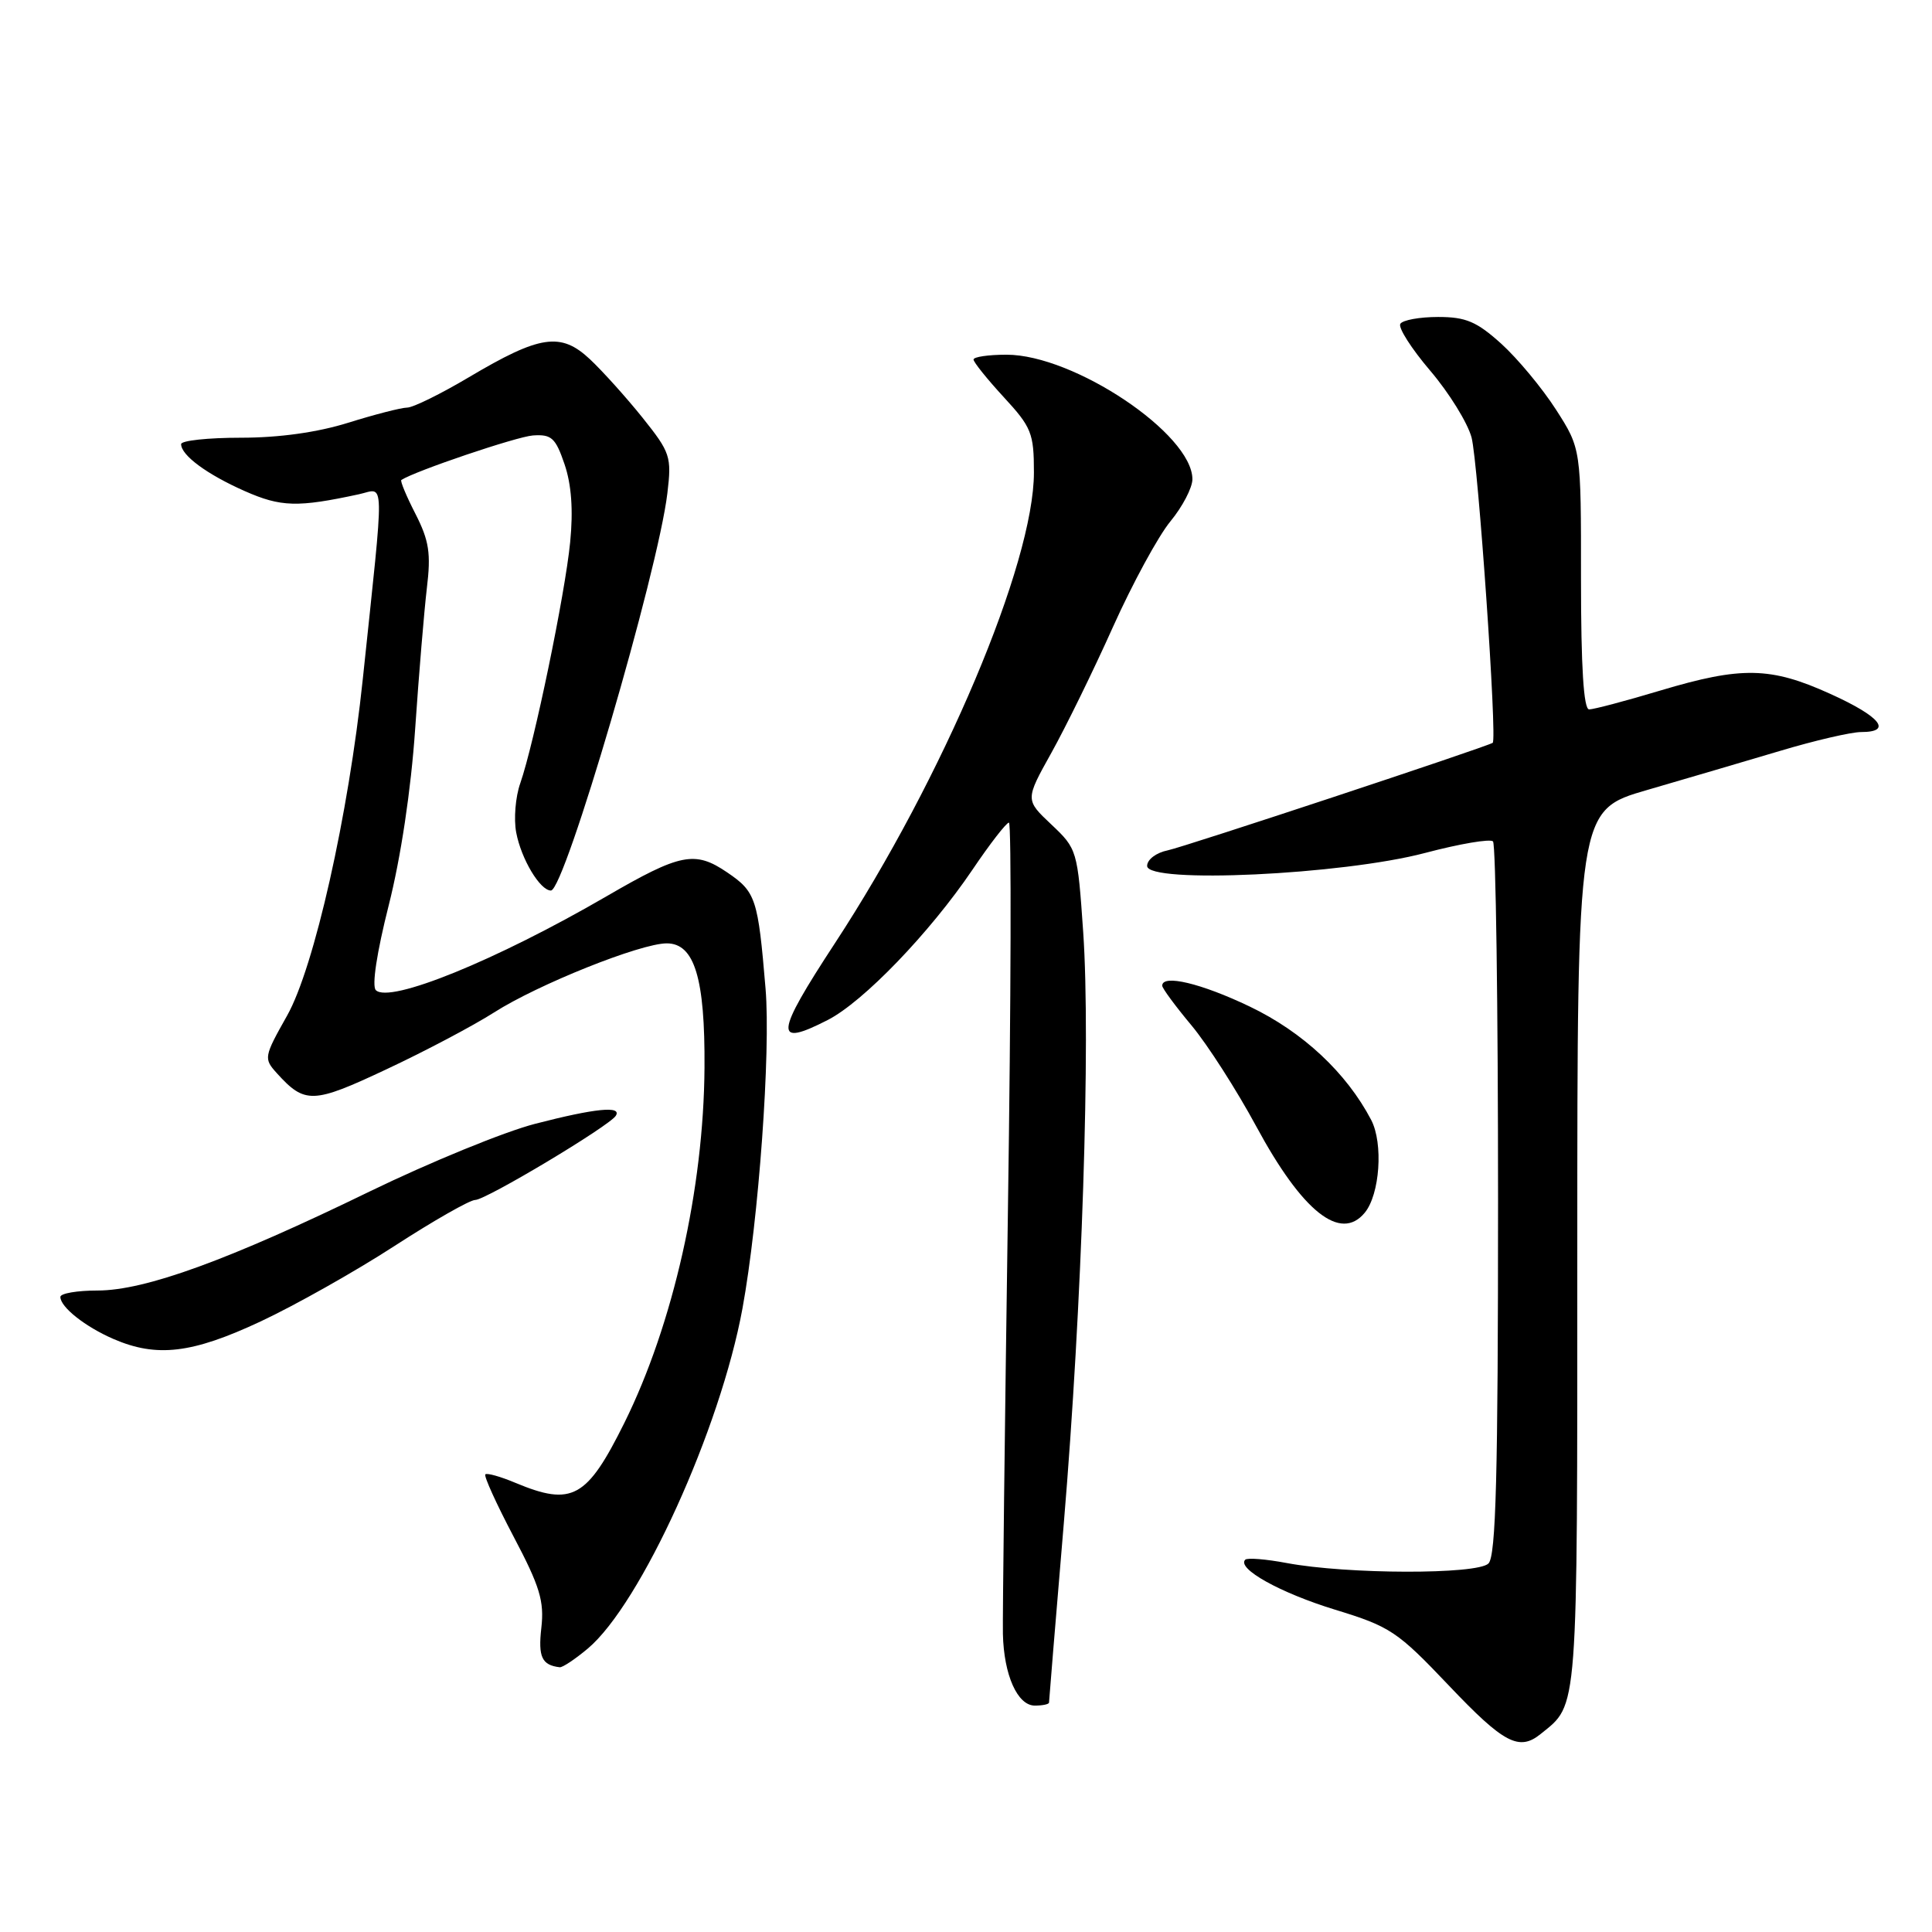 <?xml version="1.0" encoding="UTF-8" standalone="no"?>
<!DOCTYPE svg PUBLIC "-//W3C//DTD SVG 1.1//EN" "http://www.w3.org/Graphics/SVG/1.1/DTD/svg11.dtd" >
<svg xmlns="http://www.w3.org/2000/svg" xmlns:xlink="http://www.w3.org/1999/xlink" version="1.1" viewBox="0 0 256 256">
 <g >
 <path fill="currentColor"
d=" M 204.16 229.75 C 209.15 225.71 209.00 227.70 209.00 165.46 C 209.00 107.36 209.00 107.36 218.25 104.68 C 223.34 103.20 231.26 100.87 235.86 99.50 C 240.46 98.12 245.30 97.00 246.61 97.00 C 250.83 97.00 249.18 94.95 242.52 91.94 C 234.61 88.35 230.77 88.28 220.00 91.50 C 215.41 92.88 211.16 94.00 210.57 94.00 C 209.84 94.00 209.49 88.42 209.49 76.73 C 209.50 59.46 209.50 59.46 206.18 54.28 C 204.35 51.43 201.09 47.51 198.93 45.55 C 195.67 42.61 194.24 42.00 190.56 42.00 C 188.12 42.00 185.86 42.41 185.55 42.91 C 185.24 43.41 187.03 46.21 189.52 49.13 C 192.01 52.05 194.47 56.03 194.99 57.97 C 195.86 61.29 198.41 98.06 197.79 98.43 C 196.70 99.06 156.94 112.22 154.75 112.67 C 153.21 112.98 152.00 113.89 152.00 114.74 C 152.00 117.13 177.85 115.92 188.83 113.02 C 193.41 111.81 197.46 111.12 197.83 111.49 C 198.20 111.86 198.50 133.26 198.50 159.03 C 198.50 195.54 198.22 206.18 197.23 207.17 C 195.75 208.65 178.50 208.61 170.50 207.11 C 167.75 206.59 165.28 206.39 165.00 206.67 C 163.84 207.84 169.65 211.07 176.90 213.29 C 184.22 215.53 185.15 216.15 191.98 223.34 C 199.27 231.02 201.29 232.08 204.16 229.75 Z  M 139.00 225.60 C 139.00 225.38 139.88 214.69 140.96 201.85 C 143.38 172.97 144.53 138.08 143.53 123.51 C 142.78 112.66 142.73 112.48 139.31 109.25 C 135.84 105.98 135.84 105.98 139.32 99.74 C 141.23 96.31 144.91 88.80 147.48 83.06 C 150.06 77.32 153.48 71.03 155.08 69.09 C 156.69 67.14 158.00 64.62 158.00 63.50 C 158.00 57.51 142.31 47.00 133.37 47.00 C 130.96 47.00 129.00 47.29 129.00 47.64 C 129.00 47.99 130.80 50.23 133.00 52.62 C 136.68 56.61 137.00 57.40 137.00 62.60 C 137.00 74.64 124.99 103.05 110.62 125.00 C 102.67 137.14 102.52 138.82 109.67 135.16 C 114.38 132.76 123.20 123.60 128.85 115.25 C 131.17 111.81 133.35 109.00 133.69 109.00 C 134.03 109.00 133.97 132.29 133.55 160.75 C 133.14 189.21 132.84 214.30 132.89 216.50 C 133.01 221.95 134.82 226.00 137.12 226.00 C 138.15 226.00 139.00 225.82 139.00 225.60 Z  M 77.89 218.44 C 84.91 212.53 95.45 189.35 98.38 173.38 C 100.53 161.66 102.14 139.35 101.44 131.00 C 100.44 119.05 100.16 118.18 96.36 115.60 C 92.08 112.69 90.18 113.06 80.34 118.78 C 65.75 127.25 51.61 133.01 49.80 131.20 C 49.25 130.65 49.93 126.20 51.50 119.99 C 53.11 113.63 54.46 104.66 55.01 96.59 C 55.50 89.39 56.20 81.00 56.56 77.94 C 57.12 73.33 56.86 71.64 55.05 68.09 C 53.84 65.73 53.00 63.71 53.18 63.60 C 54.99 62.41 68.45 57.86 70.61 57.70 C 73.08 57.53 73.61 58.01 74.80 61.50 C 75.72 64.19 75.97 67.59 75.55 71.84 C 74.87 78.76 70.77 98.54 68.94 103.78 C 68.30 105.58 68.06 108.52 68.40 110.31 C 69.06 113.82 71.56 118.00 73.00 118.00 C 74.82 118.00 87.19 75.79 88.43 65.36 C 89.01 60.50 88.83 59.97 85.15 55.36 C 83.01 52.69 79.87 49.20 78.18 47.61 C 74.31 43.98 71.56 44.39 62.14 49.98 C 58.42 52.19 54.73 54.01 53.94 54.01 C 53.15 54.02 49.65 54.92 46.16 56.01 C 42.07 57.29 37.01 58.00 31.91 58.00 C 27.56 58.00 24.00 58.38 24.00 58.85 C 24.00 60.33 27.43 62.86 32.43 65.07 C 37.23 67.19 39.43 67.25 47.57 65.49 C 51.03 64.74 50.98 62.37 48.07 90.00 C 46.18 108.00 41.63 128.22 38.04 134.58 C 34.97 140.03 34.93 140.26 36.67 142.19 C 40.40 146.31 41.45 146.28 51.22 141.68 C 56.33 139.29 62.73 135.90 65.46 134.16 C 71.26 130.45 84.87 125.00 88.35 125.00 C 92.02 125.00 93.43 129.61 93.35 141.46 C 93.25 157.48 89.19 175.49 82.75 188.50 C 77.77 198.54 75.82 199.62 68.31 196.49 C 66.32 195.65 64.52 195.15 64.31 195.36 C 64.09 195.57 65.78 199.29 68.06 203.62 C 71.54 210.21 72.13 212.17 71.73 215.70 C 71.29 219.57 71.80 220.64 74.17 220.92 C 74.54 220.96 76.21 219.85 77.89 218.44 Z  M 34.53 175.10 C 39.10 172.96 47.09 168.46 52.27 165.10 C 57.44 161.75 62.26 159.00 62.97 159.00 C 64.38 159.00 80.77 149.19 81.60 147.84 C 82.43 146.50 78.88 146.85 70.91 148.91 C 66.83 149.96 56.98 154.00 49.00 157.87 C 30.28 166.98 19.23 171.00 12.93 171.00 C 10.22 171.00 8.00 171.38 8.00 171.85 C 8.00 173.19 11.27 175.79 15.03 177.42 C 20.78 179.91 25.45 179.35 34.53 175.10 Z  M 180.83 160.70 C 182.84 158.28 183.31 151.51 181.69 148.40 C 178.41 142.14 172.63 136.74 165.59 133.37 C 159.18 130.30 154.00 129.06 154.00 130.61 C 154.00 130.95 155.74 133.31 157.87 135.86 C 160.00 138.41 163.86 144.44 166.46 149.25 C 172.56 160.55 177.62 164.58 180.83 160.70 Z "/>
</g>
</svg>